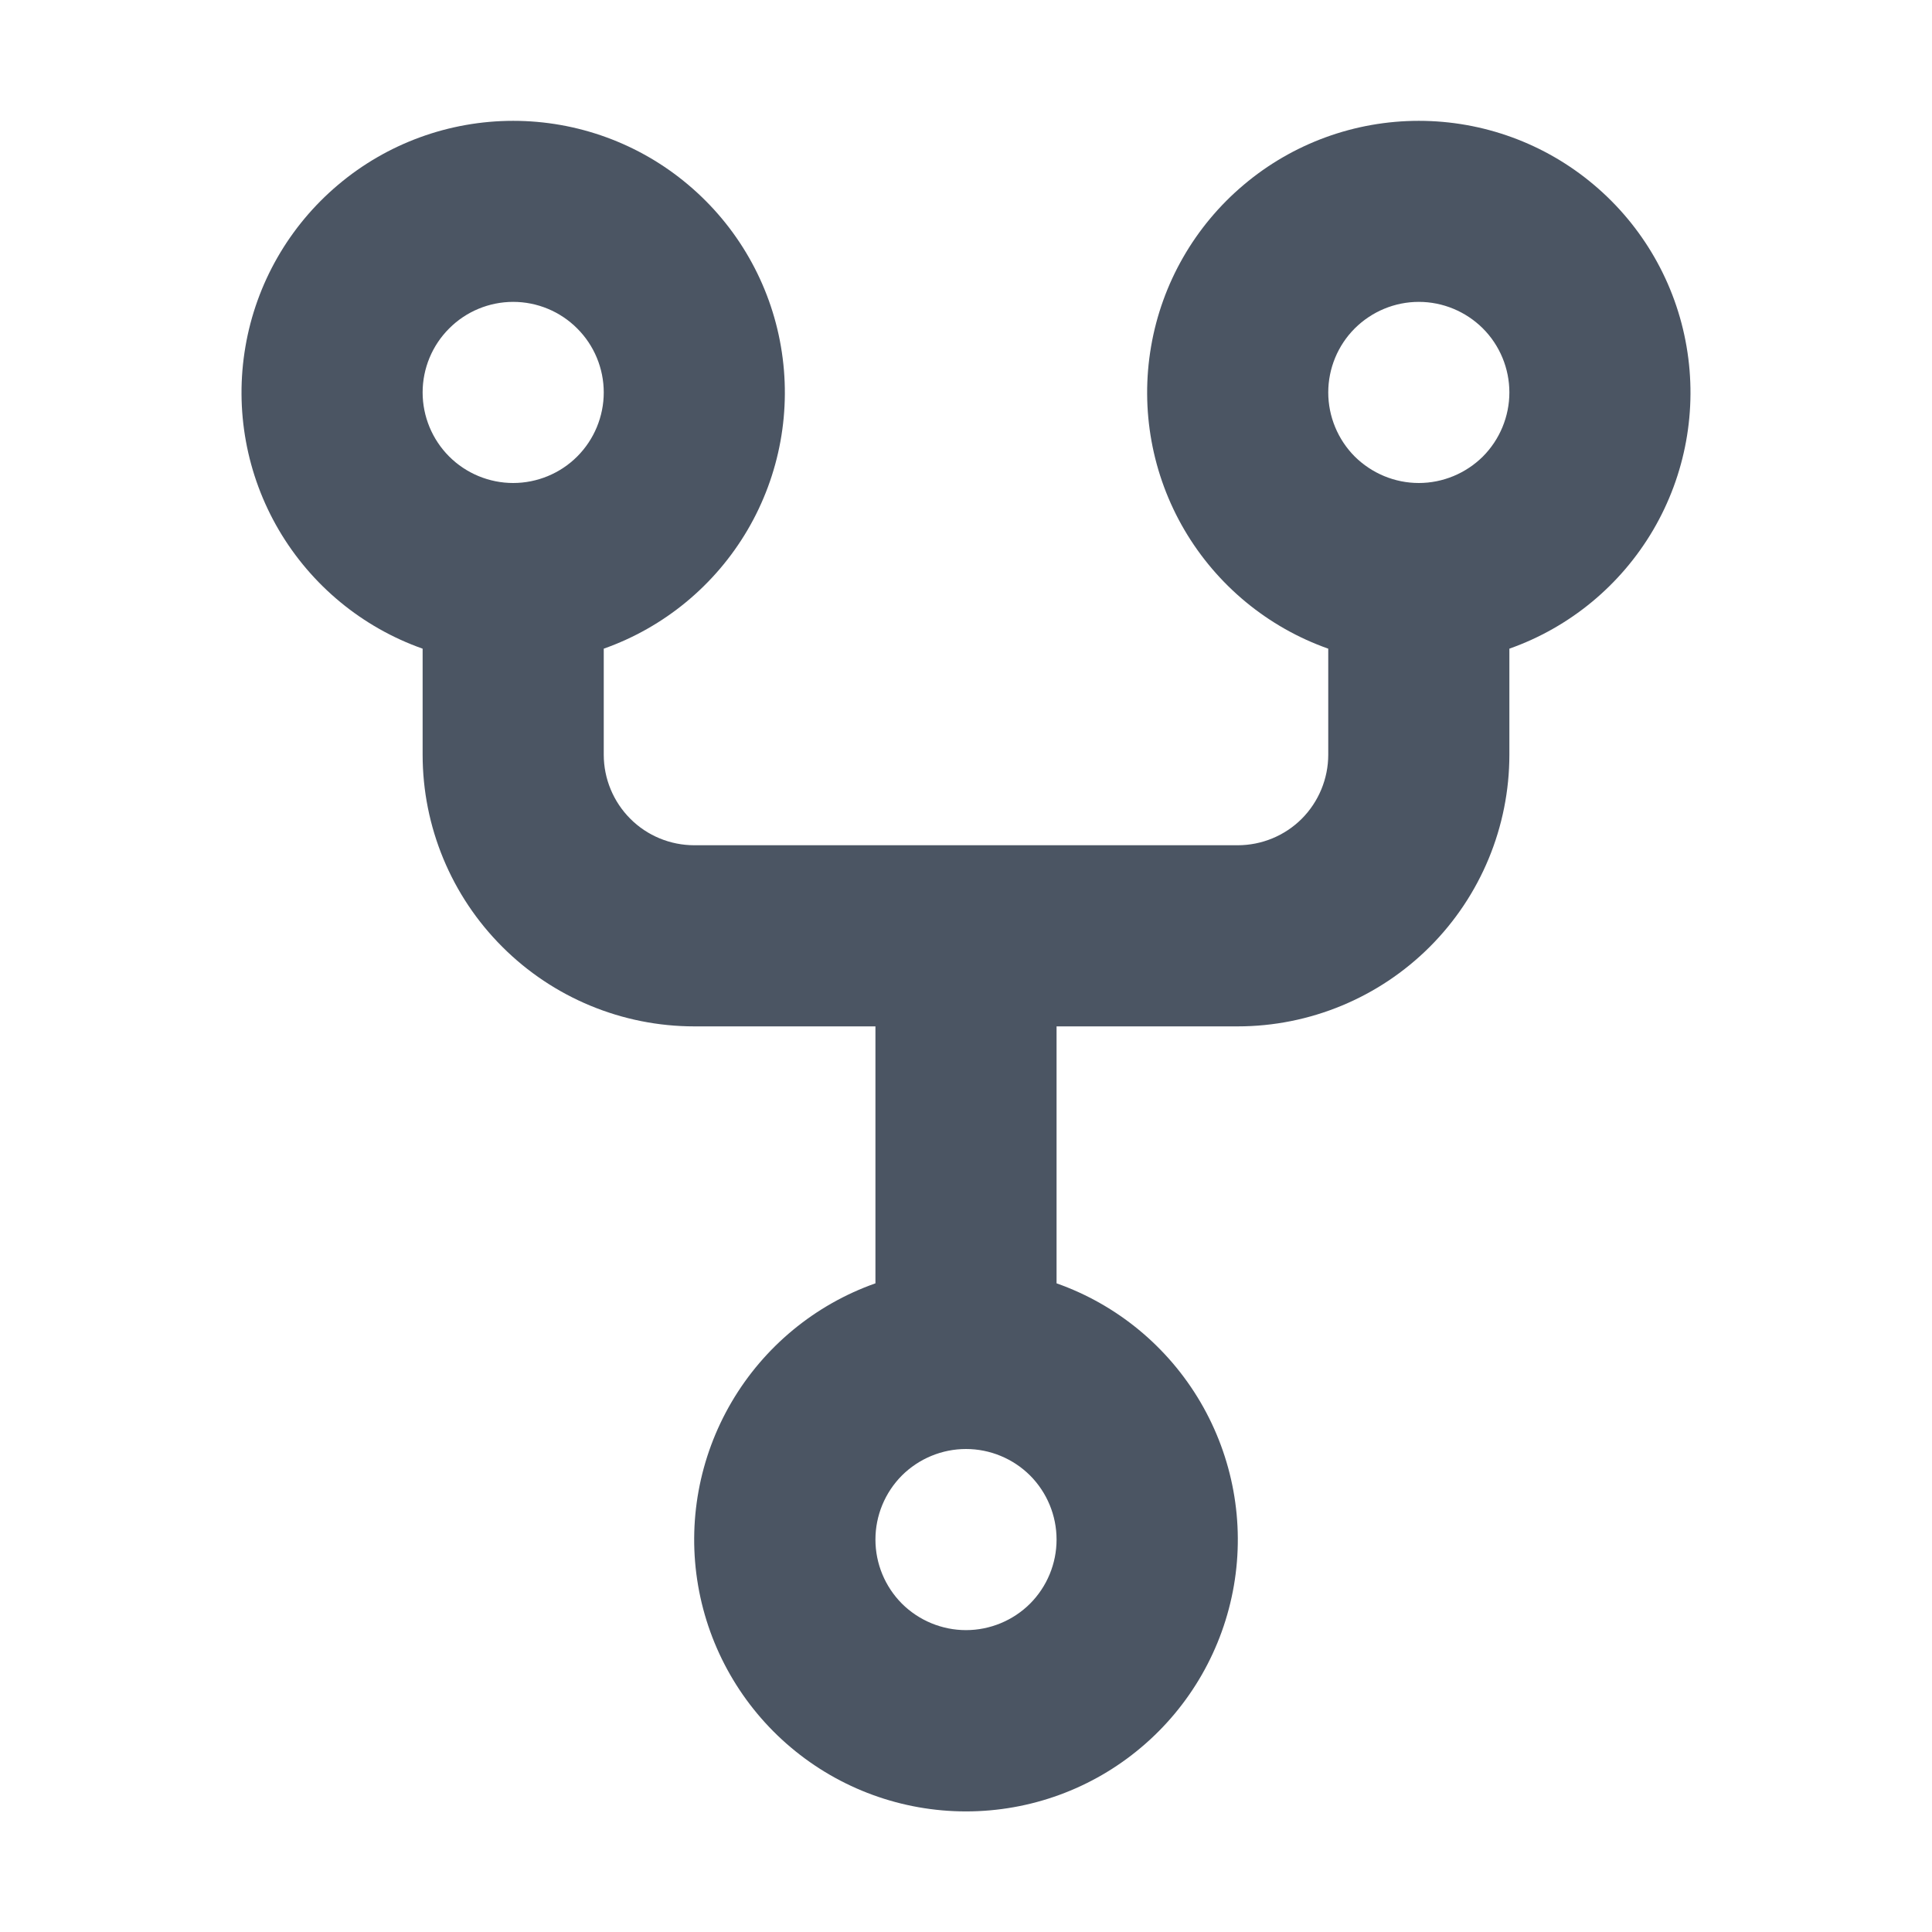 <svg width="24" height="24" viewBox="0 0 24 24" fill="none" xmlns="http://www.w3.org/2000/svg">
<path fill-rule="evenodd" clip-rule="evenodd" d="M7.5 4.875C7.5 5.173 7.381 5.46 7.17 5.671C6.96 5.881 6.673 6 6.375 6C6.077 6 5.79 5.881 5.58 5.671C5.369 5.46 5.25 5.173 5.25 4.875C5.25 4.577 5.369 4.29 5.58 4.08C5.79 3.869 6.077 3.75 6.375 3.75C6.673 3.75 6.96 3.869 7.17 4.08C7.381 4.29 7.5 4.577 7.5 4.875V4.875ZM7.5 8.058C8.251 7.793 8.883 7.27 9.286 6.584C9.689 5.897 9.836 5.09 9.701 4.305C9.567 3.521 9.159 2.809 8.55 2.296C7.942 1.782 7.171 1.501 6.375 1.501C5.579 1.501 4.808 1.782 4.2 2.296C3.591 2.809 3.183 3.521 3.049 4.305C2.914 5.09 3.061 5.897 3.464 6.584C3.867 7.27 4.499 7.793 5.25 8.058V9.375C5.25 10.27 5.606 11.129 6.239 11.761C6.871 12.394 7.73 12.75 8.625 12.75H10.875V15.942C10.124 16.207 9.491 16.73 9.088 17.417C8.685 18.104 8.537 18.911 8.672 19.696C8.807 20.481 9.215 21.194 9.824 21.707C10.433 22.221 11.204 22.502 12 22.502C12.797 22.502 13.568 22.221 14.176 21.707C14.785 21.194 15.193 20.481 15.328 19.696C15.463 18.911 15.315 18.104 14.912 17.417C14.509 16.73 13.876 16.207 13.125 15.942V12.75H15.375C16.27 12.75 17.129 12.394 17.762 11.761C18.394 11.129 18.75 10.27 18.75 9.375V8.058C19.501 7.793 20.133 7.27 20.536 6.584C20.939 5.897 21.086 5.09 20.951 4.305C20.817 3.521 20.409 2.809 19.8 2.296C19.192 1.782 18.421 1.501 17.625 1.501C16.829 1.501 16.058 1.782 15.45 2.296C14.841 2.809 14.433 3.521 14.299 4.305C14.164 5.09 14.311 5.897 14.714 6.584C15.117 7.27 15.749 7.793 16.5 8.058V9.375C16.5 9.673 16.381 9.96 16.171 10.171C15.96 10.382 15.673 10.5 15.375 10.5H8.625C8.327 10.5 8.04 10.382 7.83 10.171C7.619 9.96 7.5 9.673 7.5 9.375V8.058ZM13.125 19.125C13.125 19.423 13.007 19.709 12.796 19.921C12.585 20.131 12.298 20.25 12 20.25C11.702 20.25 11.415 20.131 11.204 19.921C10.993 19.709 10.875 19.423 10.875 19.125C10.875 18.827 10.993 18.541 11.204 18.329C11.415 18.119 11.702 18 12 18C12.298 18 12.585 18.119 12.796 18.329C13.007 18.541 13.125 18.827 13.125 19.125ZM17.625 6C17.923 6 18.209 5.881 18.421 5.671C18.631 5.46 18.75 5.173 18.75 4.875C18.75 4.577 18.631 4.29 18.421 4.08C18.209 3.869 17.923 3.75 17.625 3.75C17.327 3.75 17.041 3.869 16.829 4.08C16.619 4.29 16.5 4.577 16.5 4.875C16.5 5.173 16.619 5.46 16.829 5.671C17.041 5.881 17.327 6 17.625 6Z" fill="#4B5563"/>
</svg>
